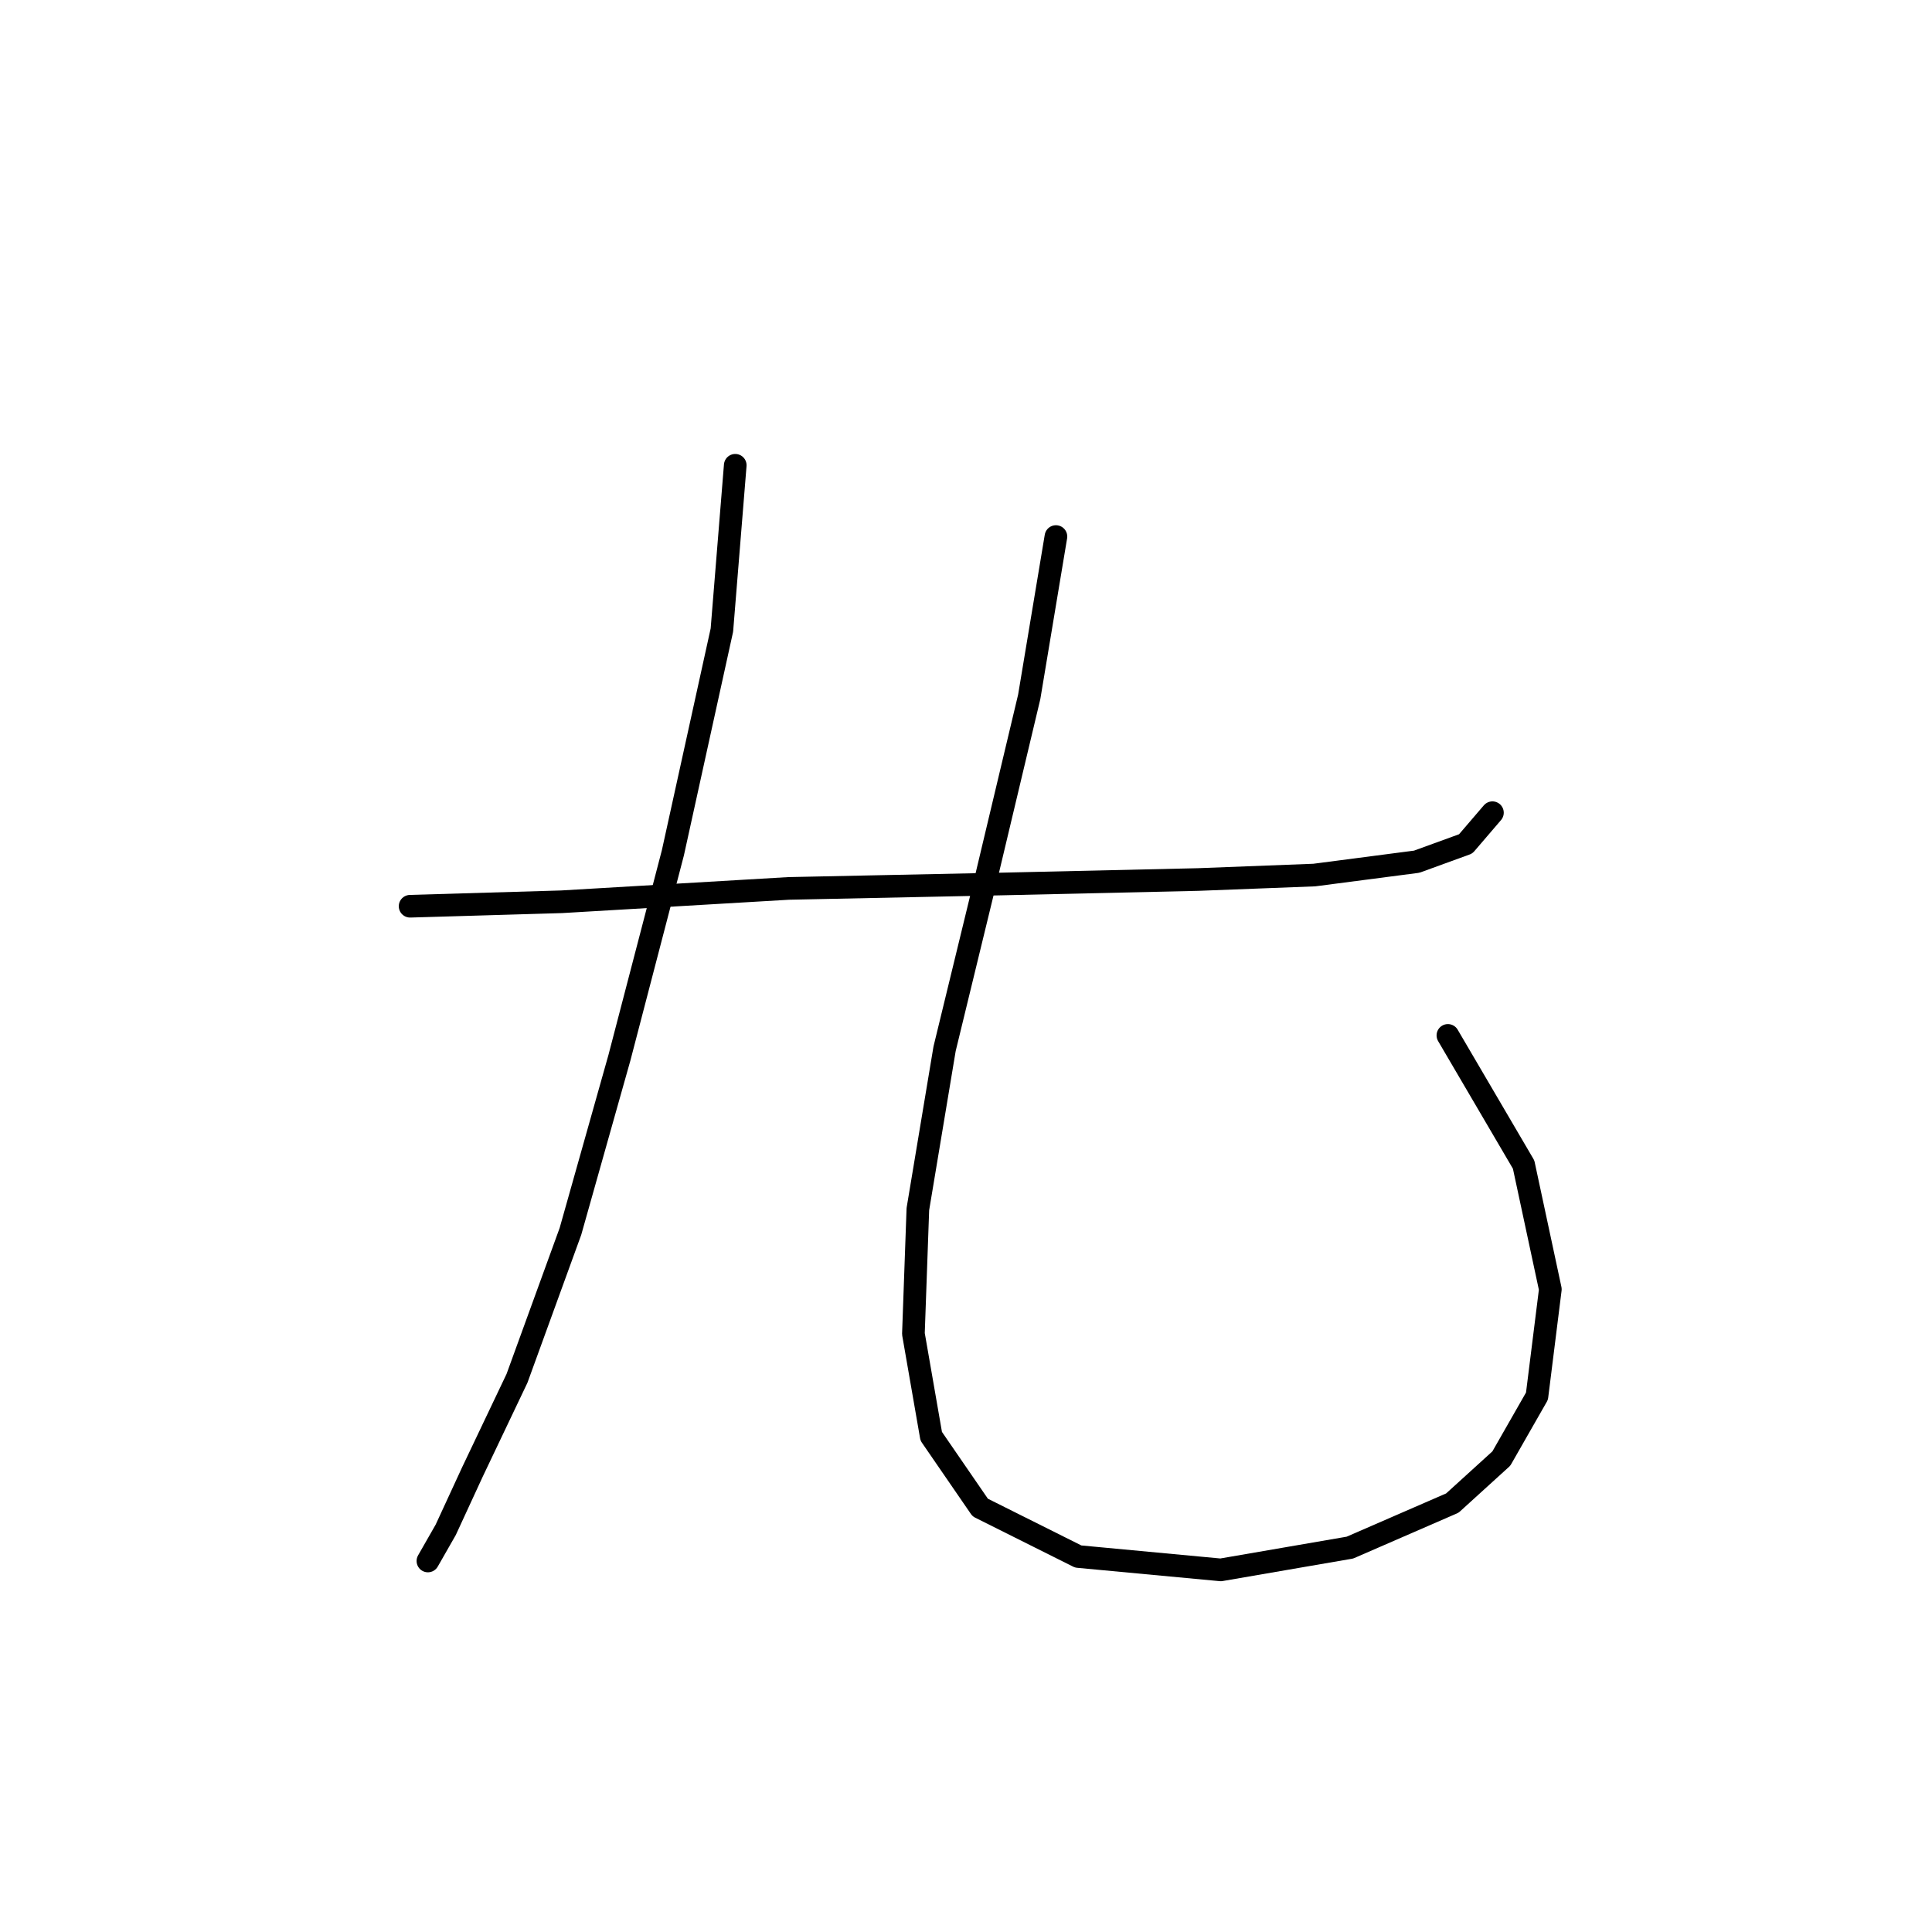 <?xml version="1.0" standalone="no"?>
    <svg width="256" height="256" xmlns="http://www.w3.org/2000/svg" version="1.1">
    <polyline stroke="black" stroke-width="3" stroke-linecap="round" fill="transparent" stroke-linejoin="round" points="54.341 120.081 74.407 119.49 104.506 117.72 132.835 117.13 158.803 116.539 174.148 115.949 187.722 114.179 194.214 111.818 197.755 107.687 197.755 107.687 " />
        <polyline stroke="black" stroke-width="3" stroke-linecap="round" fill="transparent" stroke-linejoin="round" points="97.424 61.652 95.654 83.489 89.162 112.998 82.079 140.147 75.587 163.164 68.505 182.64 62.603 195.034 59.062 202.706 56.701 206.838 56.701 206.838 " />
        <polyline stroke="black" stroke-width="3" stroke-linecap="round" fill="transparent" stroke-linejoin="round" points="139.917 71.095 136.376 92.342 130.474 117.13 125.163 138.966 121.622 160.213 121.031 176.738 123.392 190.313 129.884 199.756 142.868 206.248 161.754 208.018 178.87 205.067 192.444 199.165 198.936 193.263 203.657 185.001 205.428 170.836 201.887 154.311 191.854 137.196 191.854 137.196 " />
        </svg>